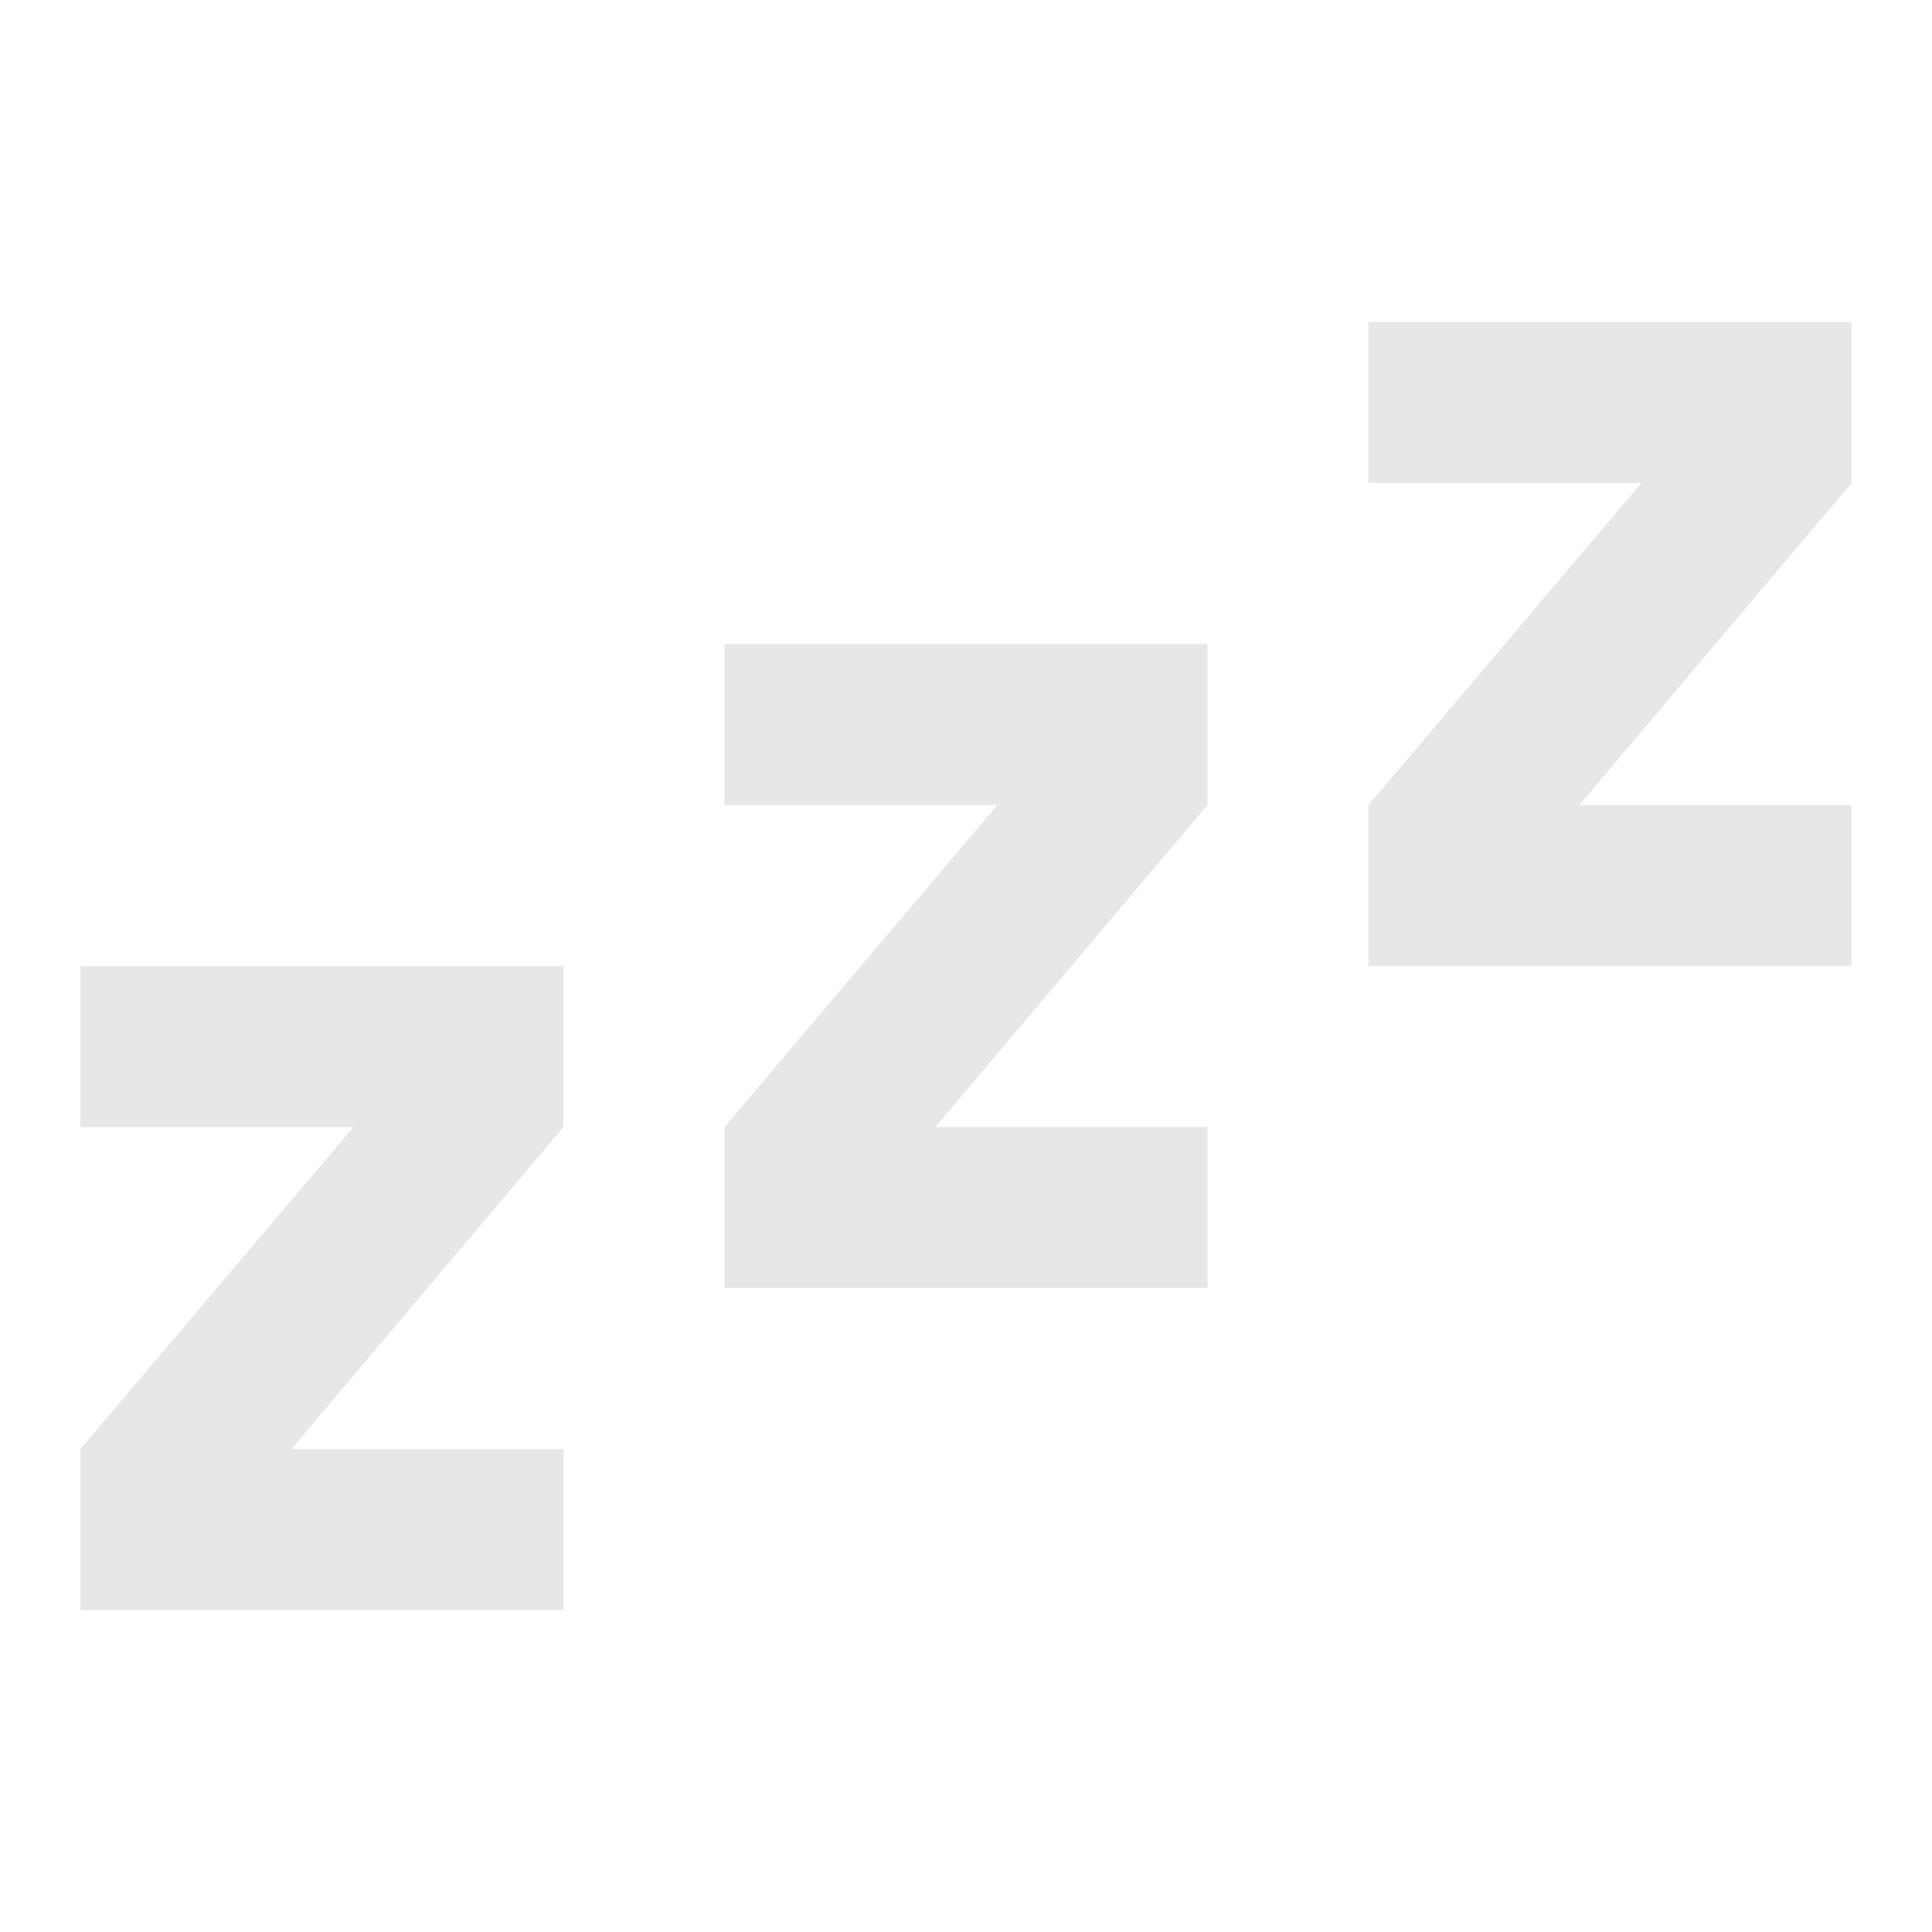 <svg width="38" height="38" viewBox="0 0 38 38" fill="none" xmlns="http://www.w3.org/2000/svg">
<path d="M36.417 19H26.917V15.833L32.284 9.5H26.917V6.333H36.417V9.5L31.065 15.833H36.417V19ZM23.75 25.333H14.25V22.167L19.617 15.833H14.25V12.667H23.75V15.833L18.398 22.167H23.75V25.333ZM11.083 31.667H1.583V28.5L6.951 22.167H1.583V19H11.083V22.167L5.732 28.5H11.083V31.667Z" fill="#E7E7E7"/>
</svg>
